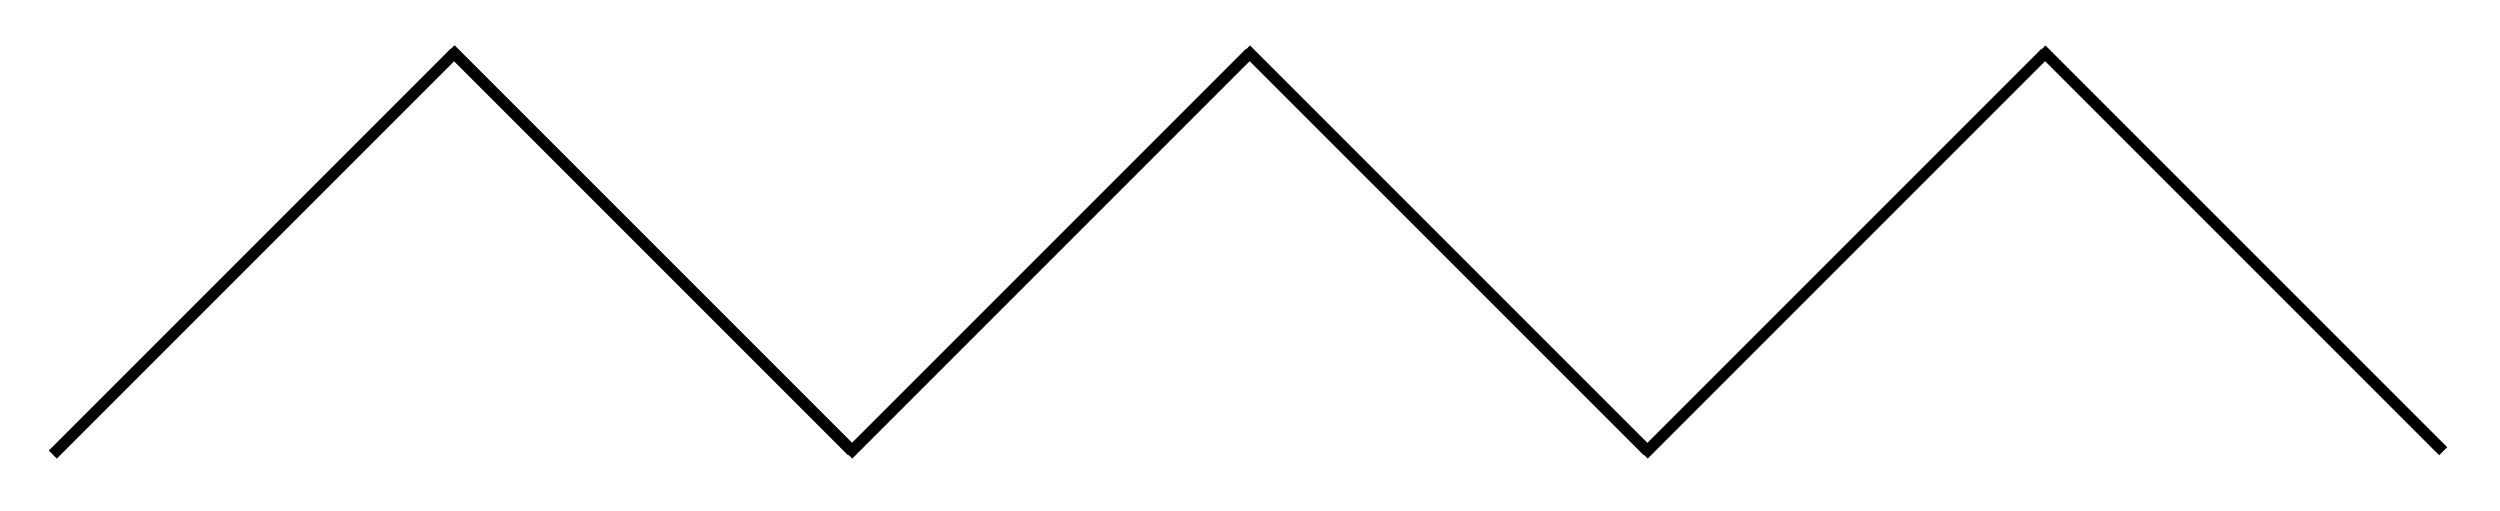 <svg width="220" height="45" viewBox="0 0 220 45" fill="none" xmlns="http://www.w3.org/2000/svg">
<g style="mix-blend-mode:multiply" filter="url(#filter0_d)">
<line x1="4.646" y1="36.002" x2="40.002" y2="0.646" stroke="black"/>
<line x1="74.646" y1="36.002" x2="110.002" y2="0.646" stroke="black"/>
<line x1="144.646" y1="36.002" x2="180.002" y2="0.646" stroke="black"/>
<line x1="215.002" y1="35.709" x2="179.646" y2="0.354" stroke="black"/>
<line x1="75.002" y1="35.709" x2="39.647" y2="0.354" stroke="black"/>
<line x1="75.002" y1="35.709" x2="39.647" y2="0.354" stroke="black"/>
<line x1="145.002" y1="35.709" x2="109.646" y2="0.354" stroke="black"/>
</g>
<defs>
<filter id="filter0_d" x="0" y="0" width="220" height="45" filterUnits="userSpaceOnUse" color-interpolation-filters="sRGB">
<feFlood flood-opacity="0" result="BackgroundImageFix"/>
<feColorMatrix in="SourceAlpha" type="matrix" values="0 0 0 0 0 0 0 0 0 0 0 0 0 0 0 0 0 0 127 0"/>
<feOffset dy="4"/>
<feGaussianBlur stdDeviation="2"/>
<feColorMatrix type="matrix" values="0 0 0 0 0 0 0 0 0 0 0 0 0 0 0 0 0 0 0.25 0"/>
<feBlend mode="normal" in2="BackgroundImageFix" result="effect1_dropShadow"/>
<feBlend mode="normal" in="SourceGraphic" in2="effect1_dropShadow" result="shape"/>
</filter>
</defs>
</svg>
